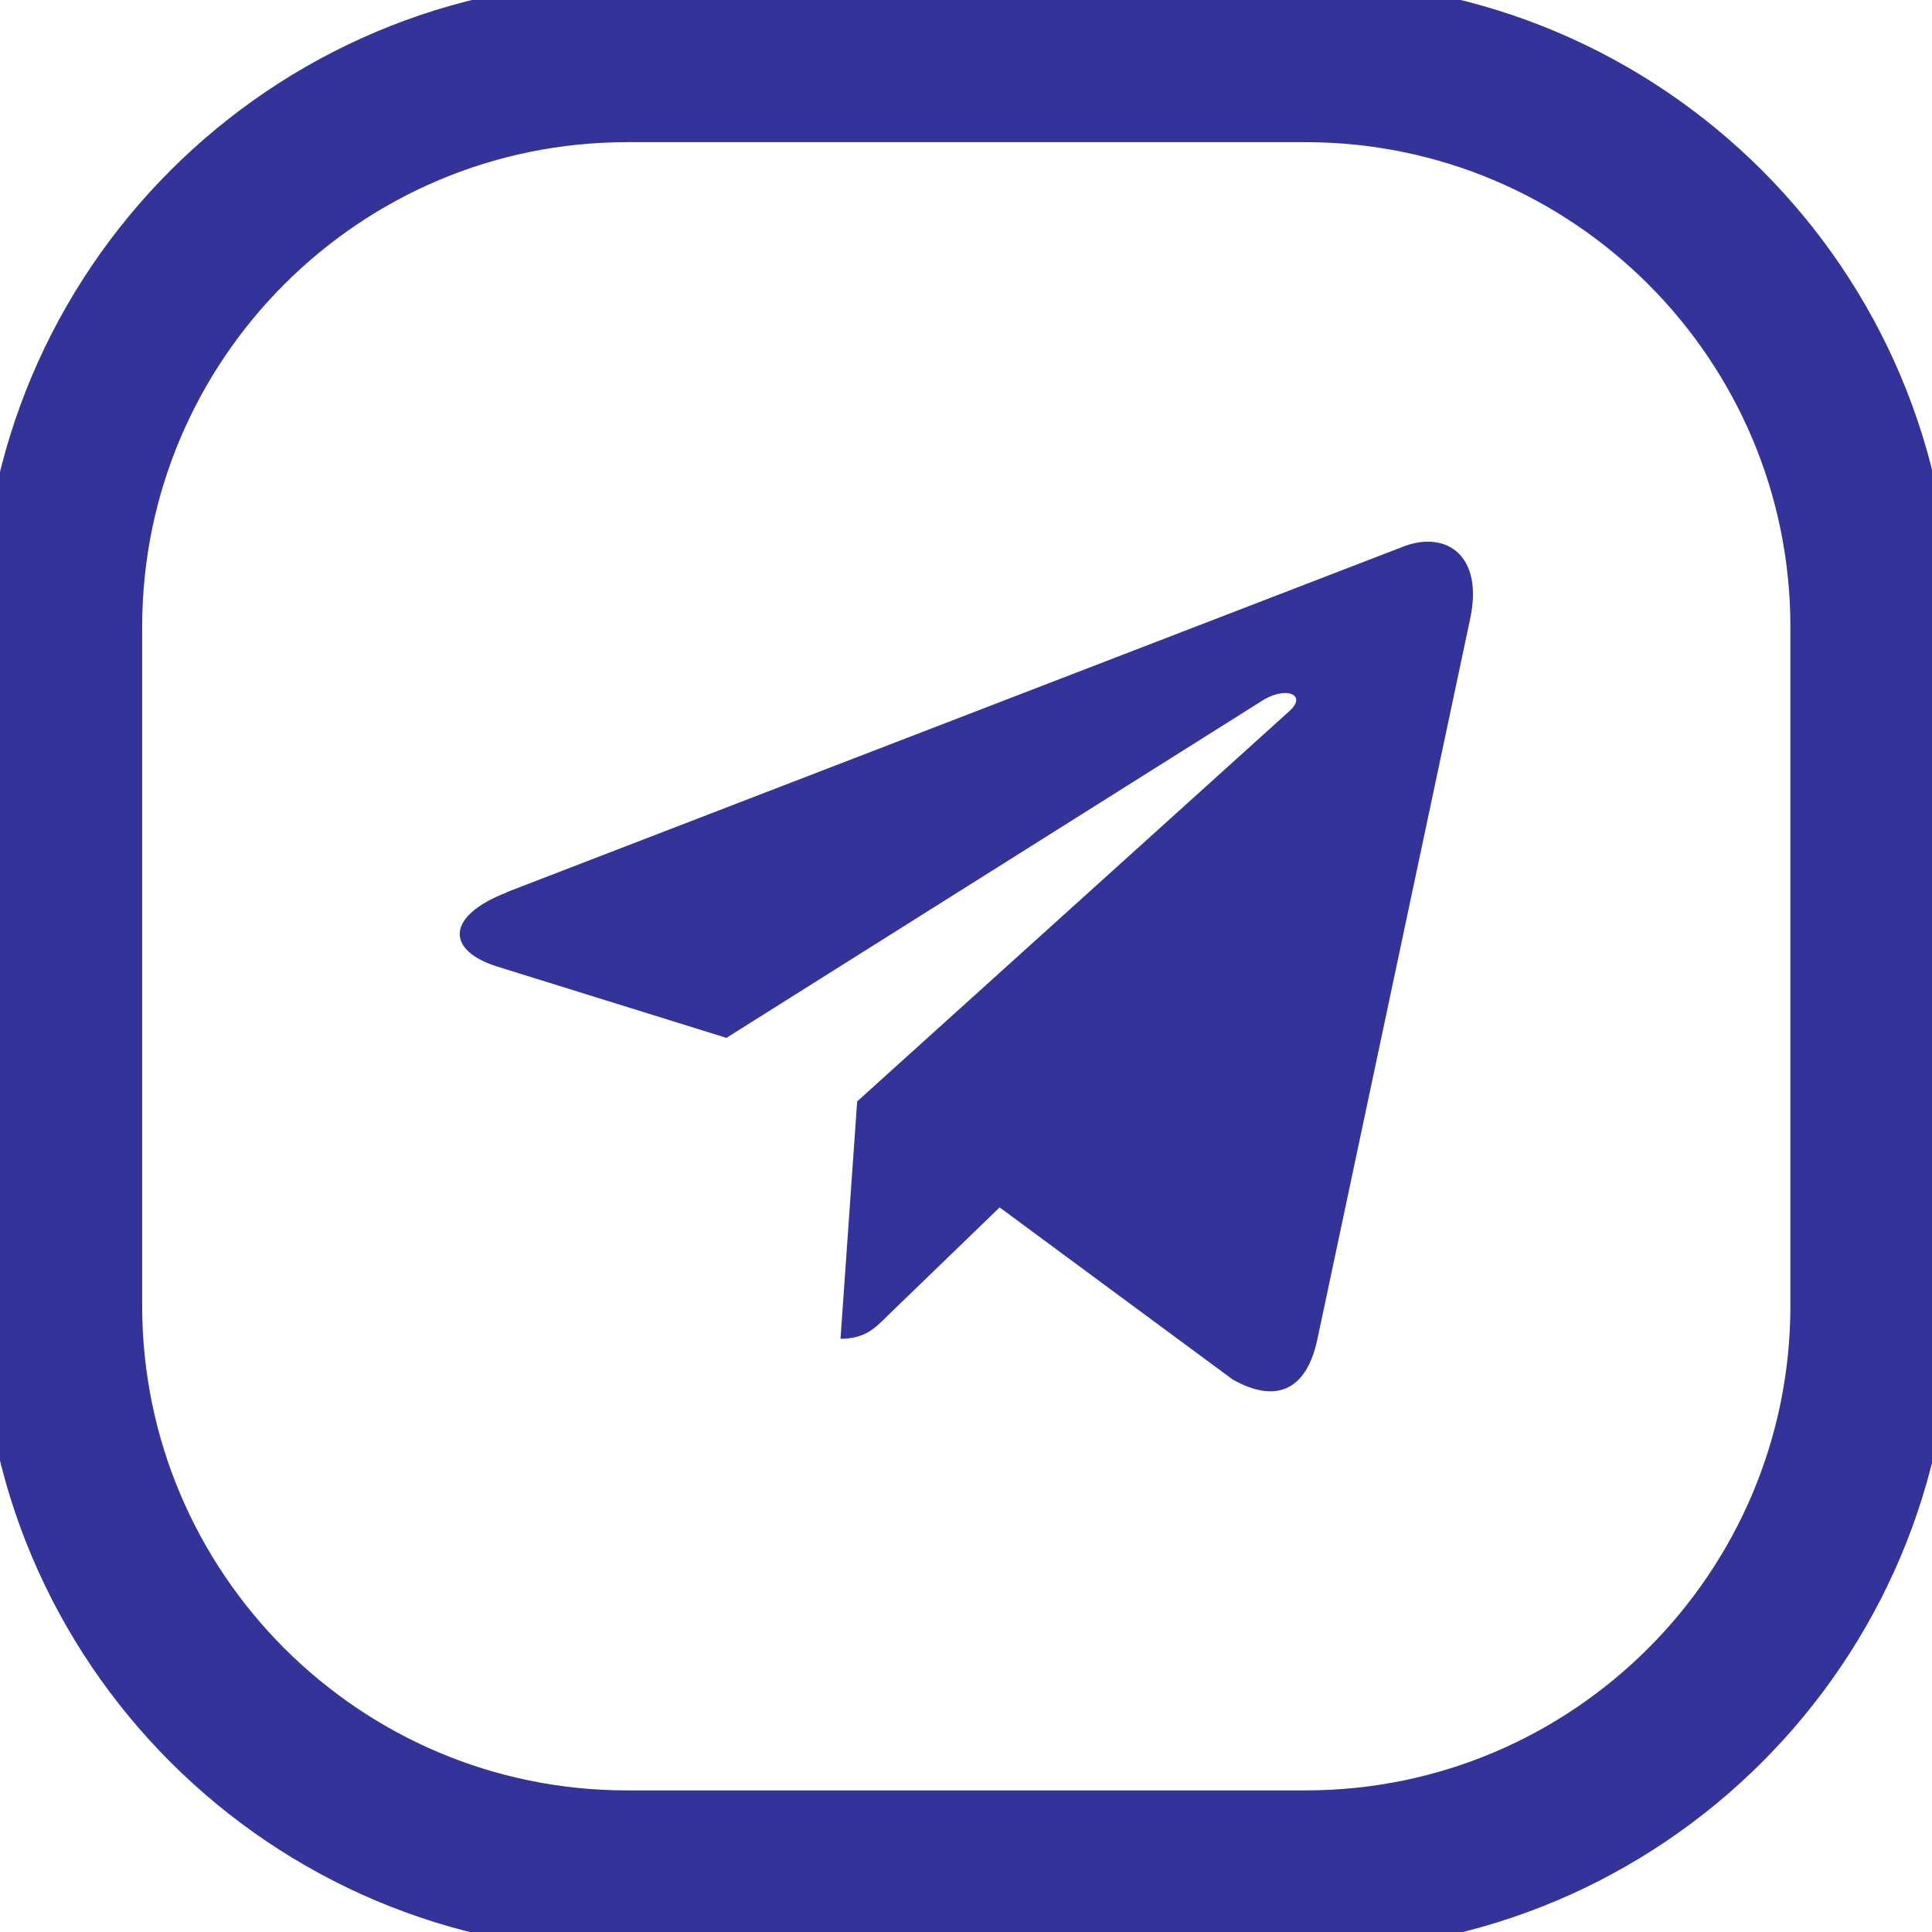 <svg width="24" height="24" viewBox="0 0 24 24" fill="none" xmlns="http://www.w3.org/2000/svg">
<g clip-path="url(#clip0_484_147)">
<path d="M16.217 0.766H7.79C3.914 0.766 0.766 3.914 0.766 7.79V16.217C0.766 20.093 3.914 23.241 7.79 23.241H16.217C20.093 23.241 23.241 20.093 23.241 16.217V7.79C23.241 3.914 20.093 0.766 16.217 0.766Z" stroke="#333399" stroke-width="2" stroke-miterlimit="10"/>
<path d="M6.289 11.085L17.458 6.78C17.979 6.596 18.431 6.91 18.262 7.691L16.363 16.646C16.225 17.282 15.842 17.435 15.313 17.137L12.418 14.999L11.023 16.347C10.87 16.501 10.74 16.631 10.441 16.631L10.648 13.682L16.018 8.833C16.248 8.626 15.964 8.511 15.658 8.718L9.024 12.893L6.167 12.004C5.546 11.805 5.531 11.383 6.297 11.085H6.289Z" fill="#333399"/>
</g>
<defs>
<clipPath id="clip0_484_147">
<rect width="24" height="24" fill="white"/>
</clipPath>
</defs>
</svg>
